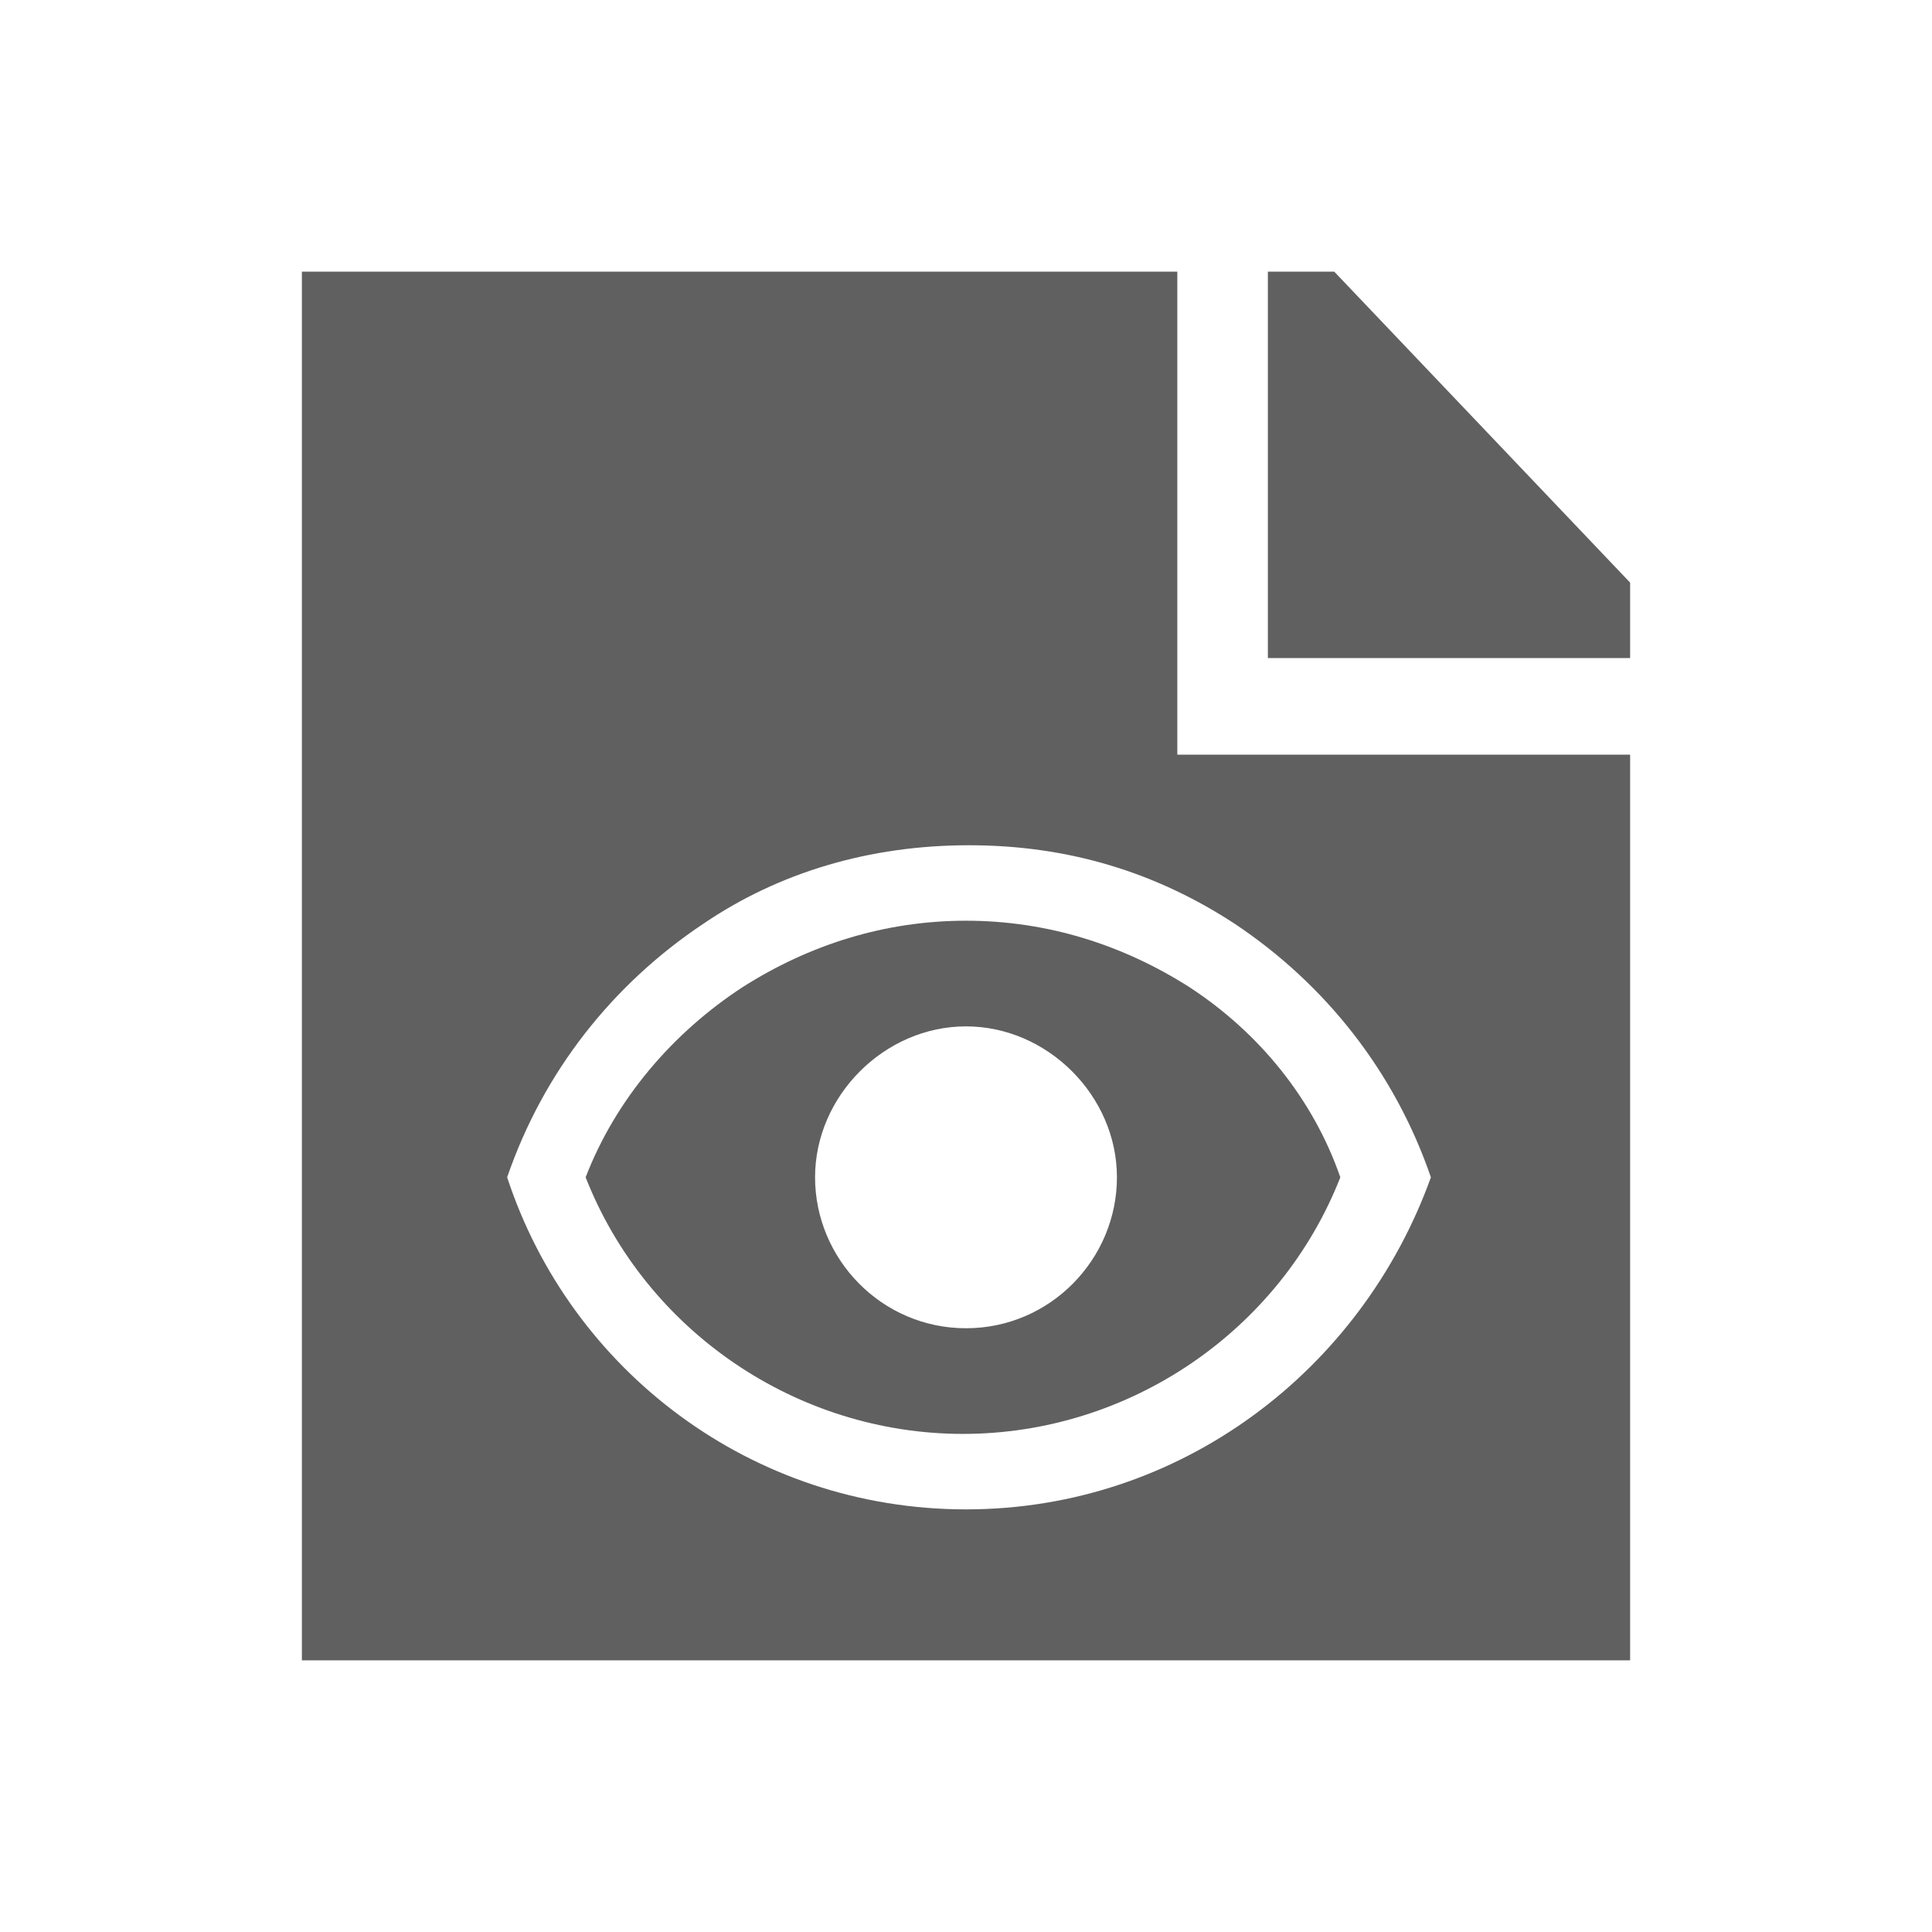 <?xml version="1.0" encoding="utf-8"?>
<!-- Generator: Adobe Illustrator 23.0.0, SVG Export Plug-In . SVG Version: 6.00 Build 0)  -->
<svg version="1.1" id="Layer_1" xmlns="http://www.w3.org/2000/svg" xmlns:xlink="http://www.w3.org/1999/xlink" x="0px" y="0px"
	 viewBox="0 0 64 64" style="enable-background:new 0 0 64 64;" xml:space="preserve">
<style type="text/css">
	.st0{fill:#606060;}
</style>
<g>
	<g>
		<path class="st0" d="M39,25V9H10v46h44V25H39z M32,50c-7.1,0-13.1-4.6-15.2-11c1.2-3.5,3.5-6.4,6.5-8.4c2.5-1.7,5.5-2.6,8.8-2.6
			s6.2,0.9,8.8,2.6c3,2,5.3,4.9,6.5,8.4C45.1,45.4,39.1,50,32,50z M39.4,32.7c-2.2-1.4-4.7-2.2-7.4-2.2s-5.2,0.8-7.4,2.2
			c-2.3,1.5-4.2,3.7-5.2,6.3c2,5.1,7,8.5,12.5,8.5s10.5-3.4,12.5-8.5C43.5,36.4,41.7,34.2,39.4,32.7z M32,44c-2.8,0-5-2.3-5-5
			s2.3-5,5-5s5,2.3,5,5S34.8,44,32,44z"/>
	</g>
	<polygon class="st0" points="54,19.3 54,21.8 42,21.8 42,9 44.2,9 	"/>
</g>
</svg>
